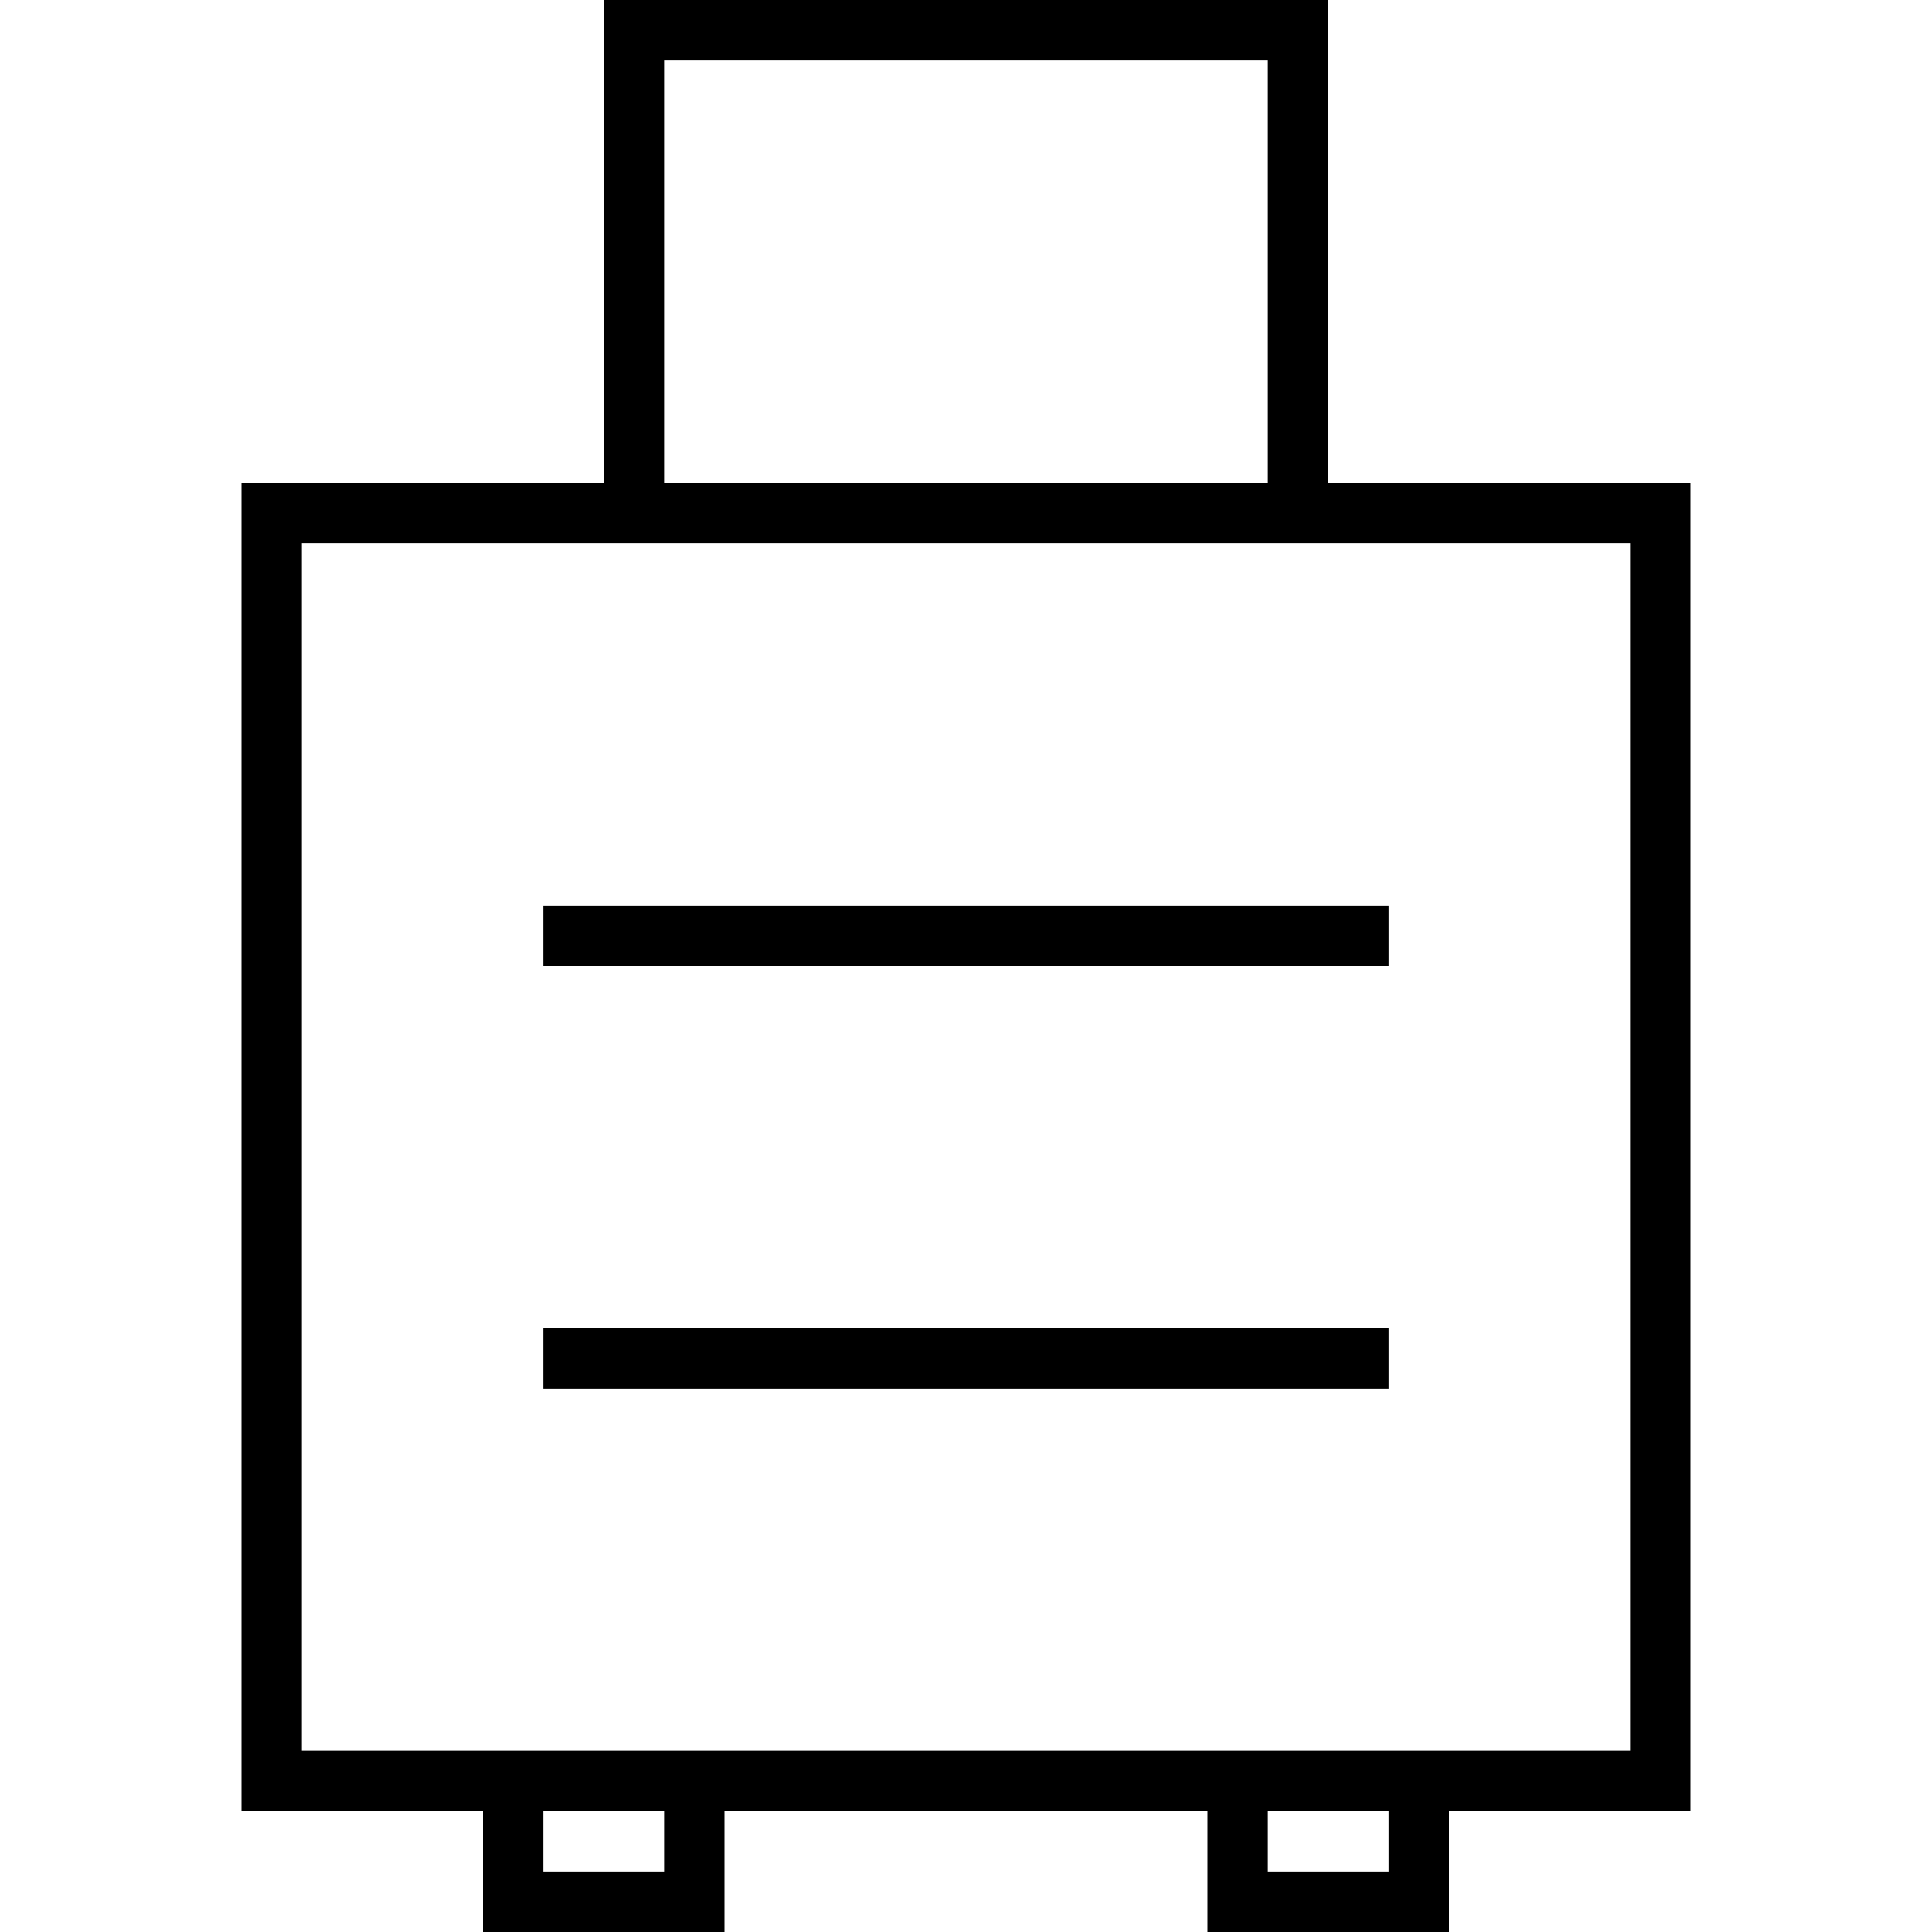 <svg xmlns="http://www.w3.org/2000/svg" width="24" height="24" viewBox="0 0 384 512">
    <path d="M104 0L96 0l0 8 0 120-80 0L0 128l0 16L0 464l0 16 16 0 48 0 0 24 0 8 8 0 48 0 8 0 0-8 0-24 128 0 0 24 0 8 8 0 48 0 8 0 0-8 0-24 48 0 16 0 0-16 0-320 0-16-16 0-80 0L288 8l0-8-8 0L104 0zM304 464l-32 0-16 0-128 0-16 0-32 0-16 0-48 0 0-320 80 0 16 0 160 0 16 0 80 0 0 320-48 0-16 0zm-32 16l32 0 0 16-32 0 0-16zm-160 0l0 16-32 0 0-16 32 0zM272 128l-160 0 0-112 160 0 0 112zM80 240l0 16 8 0 208 0 8 0 0-16-8 0L88 240l-8 0zm0 112l0 16 8 0 208 0 8 0 0-16-8 0L88 352l-8 0z"/>
</svg>